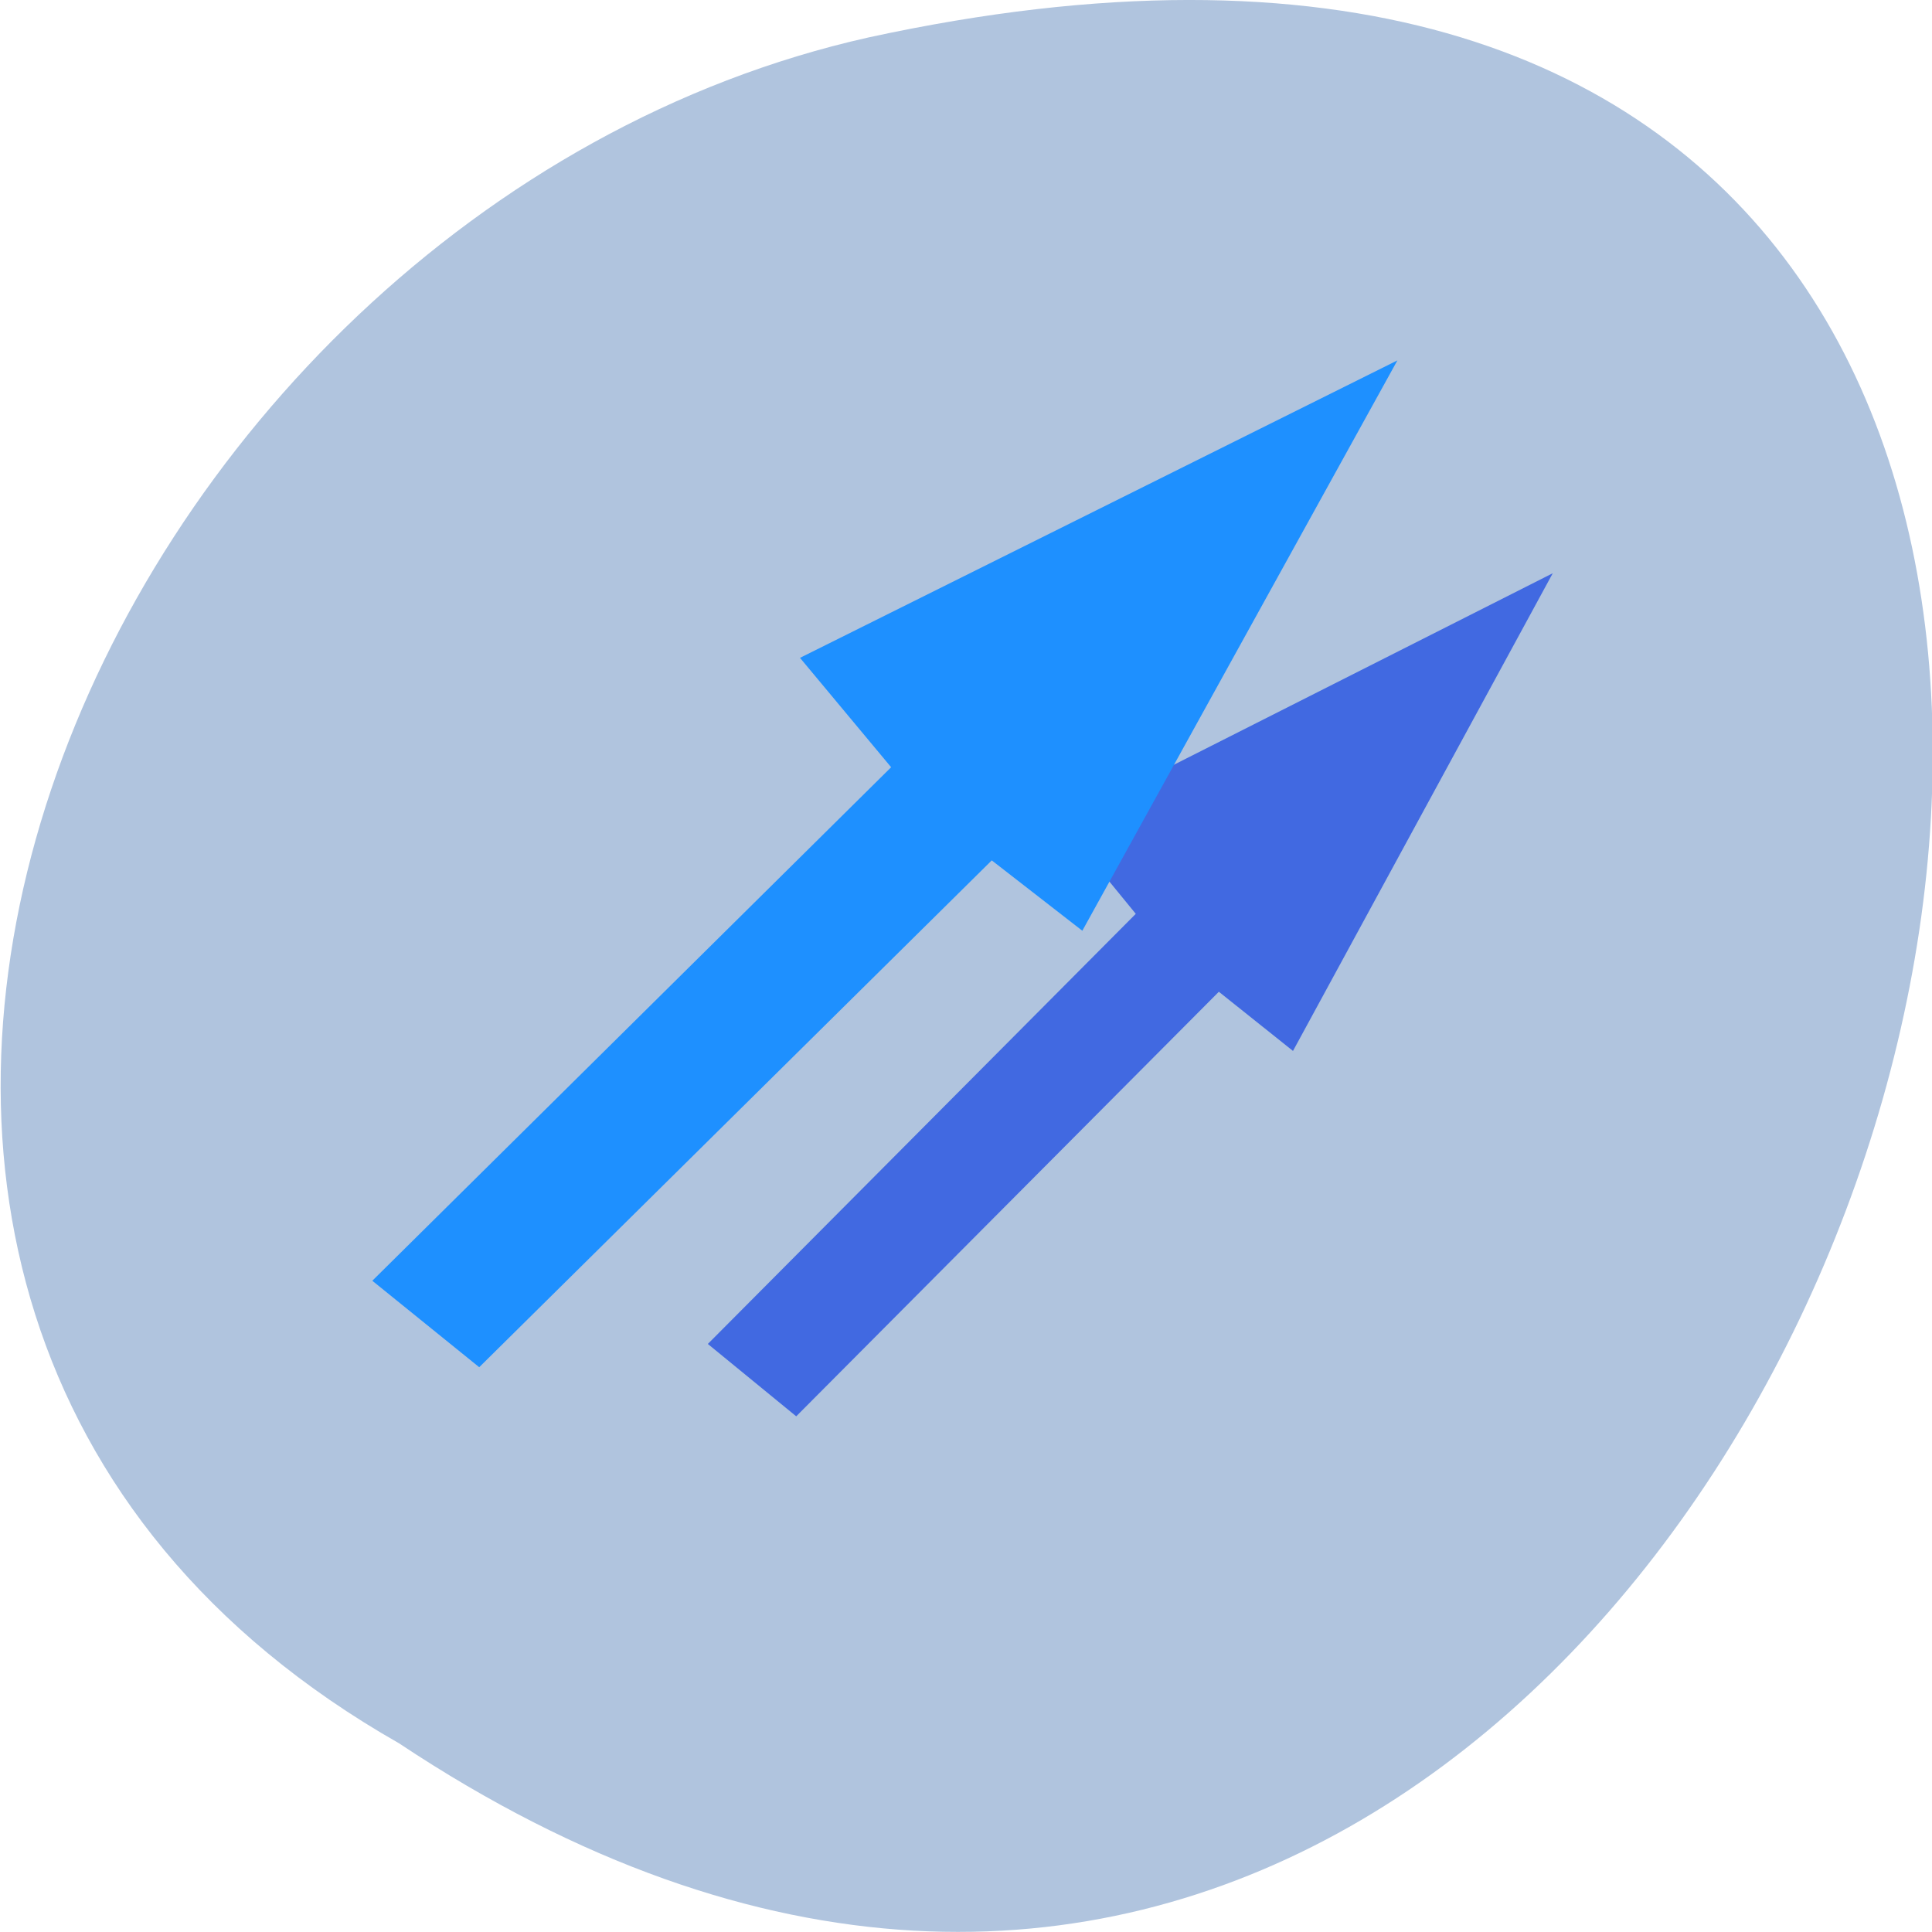 
<svg xmlns="http://www.w3.org/2000/svg" xmlns:xlink="http://www.w3.org/1999/xlink" width="24px" height="24px" viewBox="0 0 24 24" version="1.1">
<g id="surface1">
<path style=" stroke:none;fill-rule:nonzero;fill:rgb(69.02%,76.863%,87.059%);fill-opacity:1;" d="M 4.957 21.656 C 23 33.656 34.113 -4.602 10.789 0.465 C 1.148 2.625 -4.703 16.156 4.957 21.656 Z M 4.957 21.656 "/>
<path style=" stroke:none;fill-rule:nonzero;fill:rgb(25.49%,41.176%,88.235%);fill-opacity:1;" d="M 9.891 17.594 L 15.141 12.32 L 16.062 13.055 L 19.289 7.121 L 13.176 10.211 L 14.109 11.352 L 8.793 16.695 Z M 9.891 17.594 "/>
<path style=" stroke:none;fill-rule:nonzero;fill:rgb(11.765%,56.471%,100%);fill-opacity:1;" d="M 5.953 16.984 L 12.32 10.688 L 13.445 11.562 L 17.359 4.477 L 9.938 8.172 L 11.07 9.531 L 4.625 15.91 Z M 5.953 16.984 "/>
</g>
</svg>
